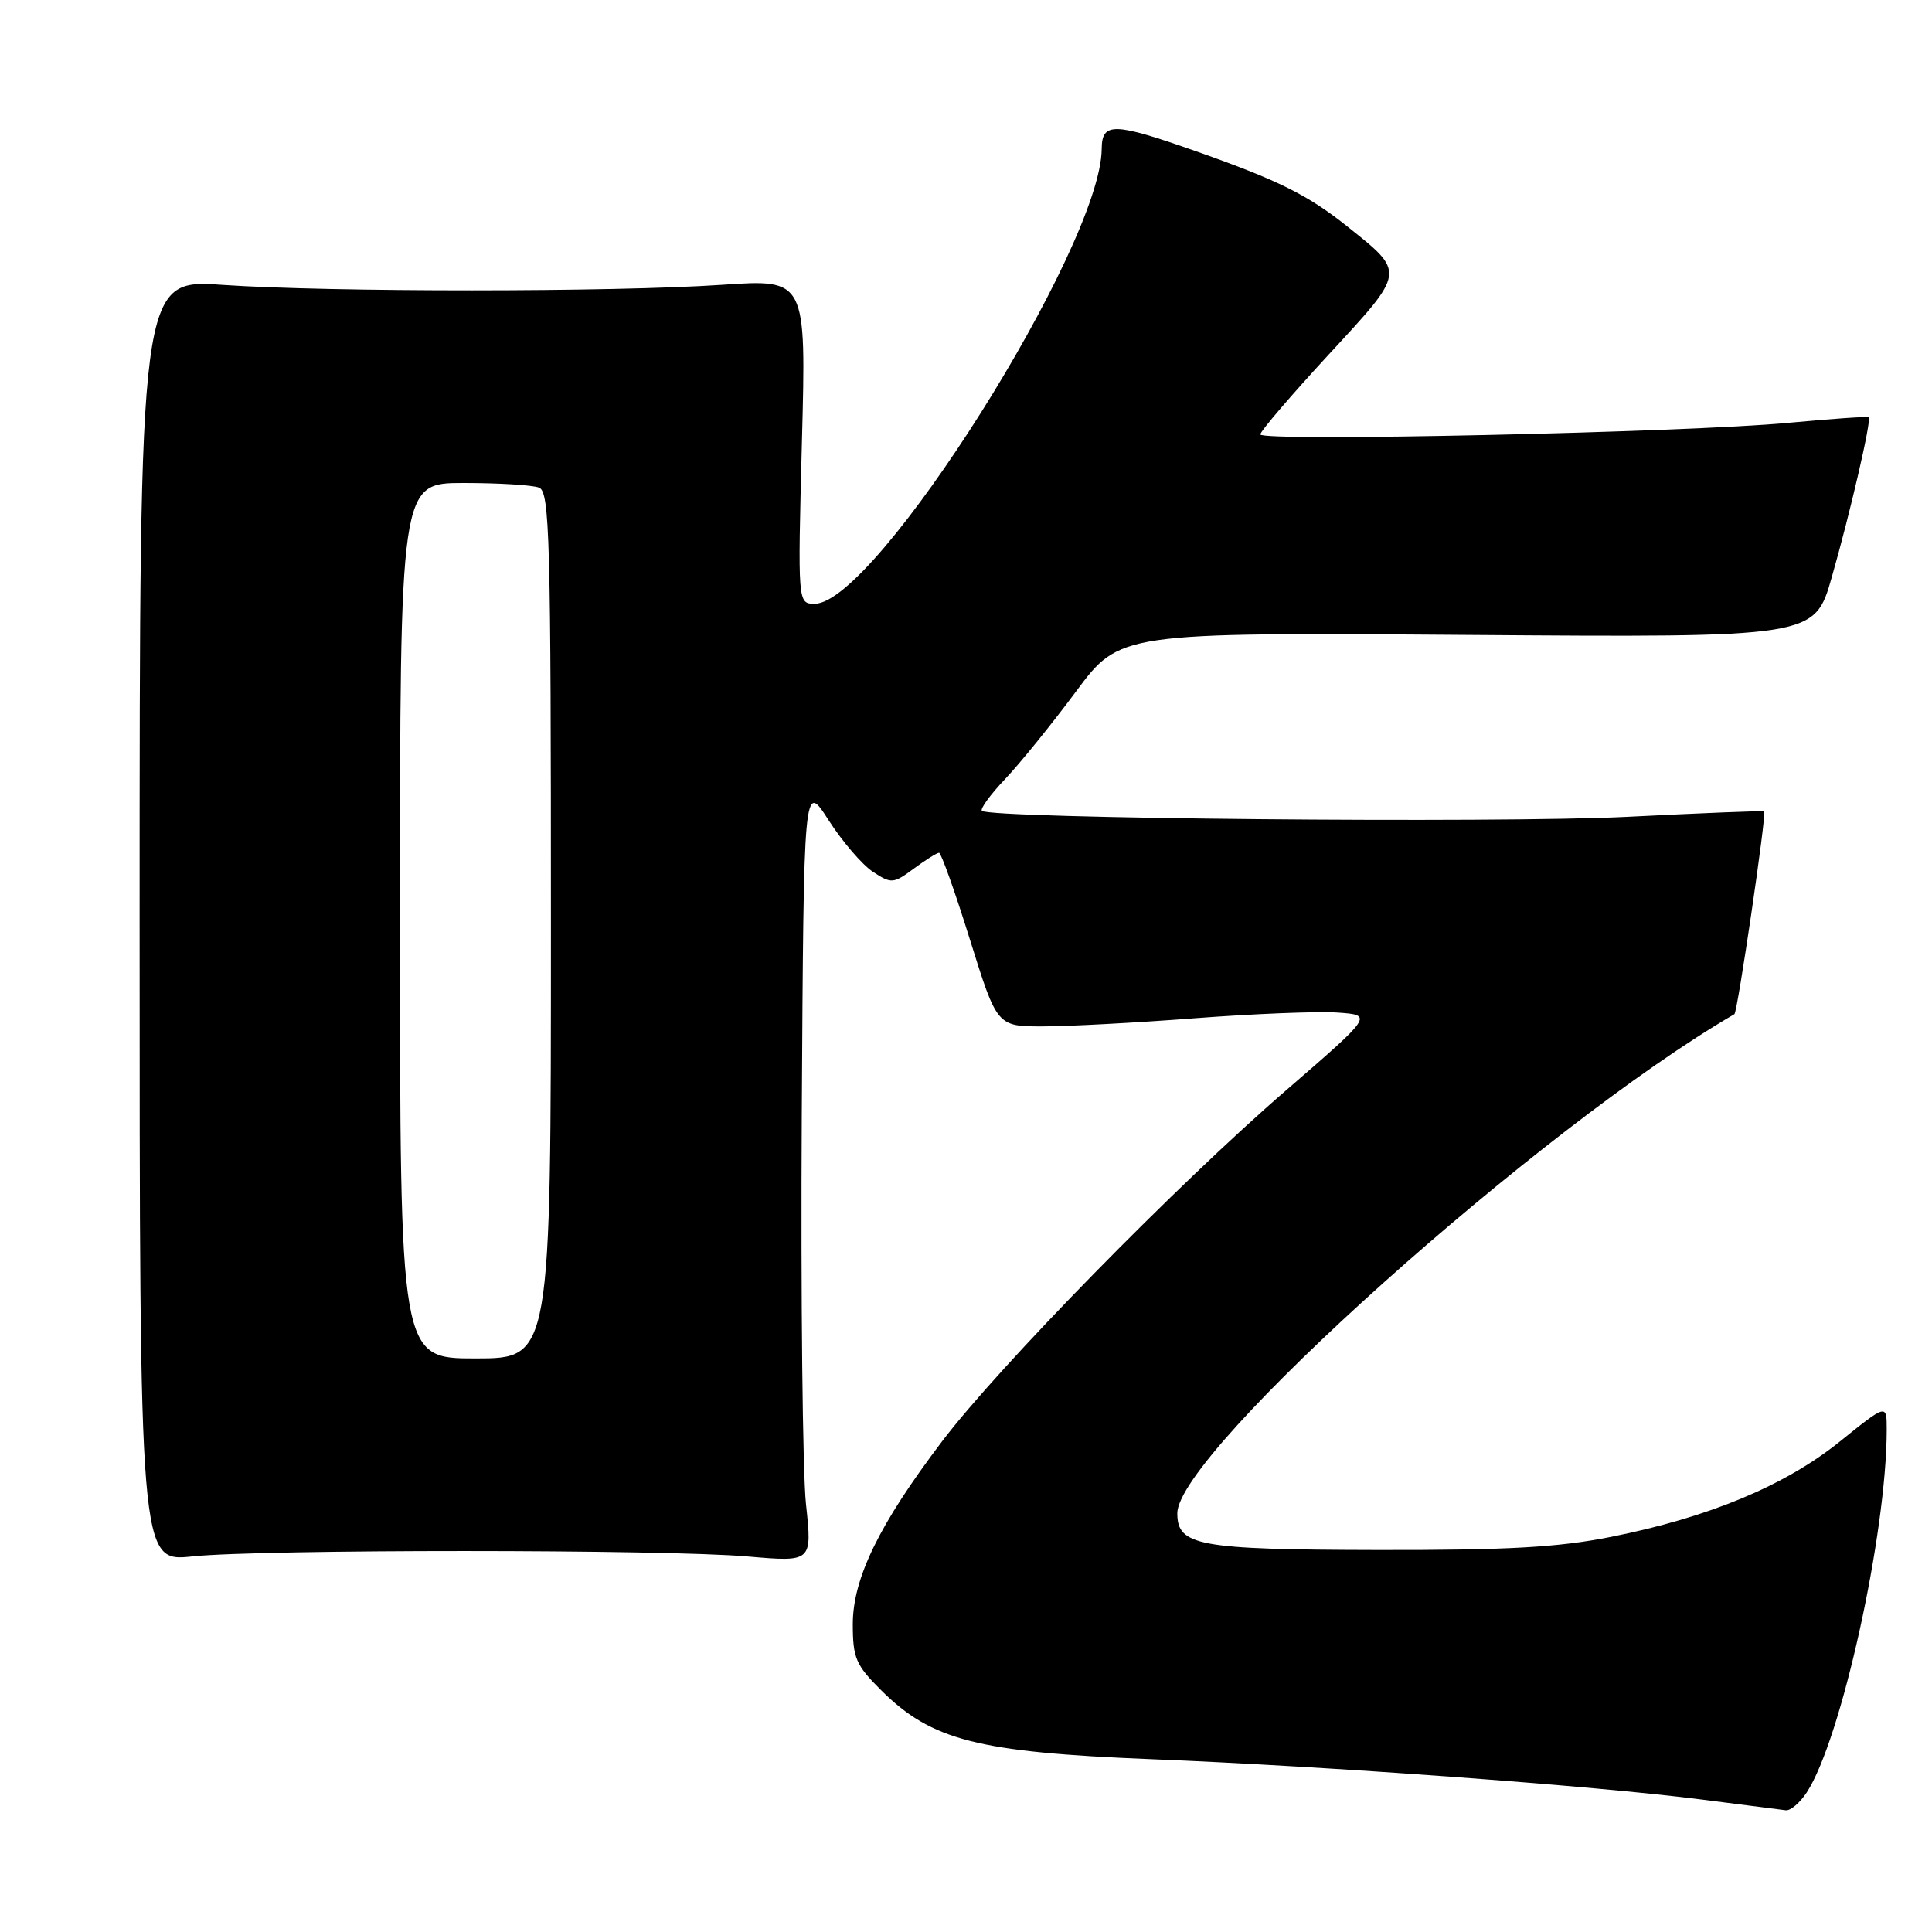 <?xml version="1.0" encoding="UTF-8" standalone="no"?>
<!DOCTYPE svg PUBLIC "-//W3C//DTD SVG 1.1//EN" "http://www.w3.org/Graphics/SVG/1.1/DTD/svg11.dtd" >
<svg xmlns="http://www.w3.org/2000/svg" xmlns:xlink="http://www.w3.org/1999/xlink" version="1.1" viewBox="0 0 256 256">
 <g >
 <path fill="currentColor"
d=" M 239.40 237.51 C 243.97 230.53 250.00 203.18 250.00 189.41 C 250.00 186.01 250.00 186.01 243.79 191.01 C 236.54 196.85 226.45 201.05 213.48 203.64 C 206.44 205.04 199.74 205.41 182.50 205.38 C 158.77 205.33 156.00 204.82 156.00 200.52 C 156.00 192.43 204.18 149.27 229.82 134.38 C 230.23 134.14 234.11 107.75 233.76 107.51 C 233.62 107.41 225.40 107.74 215.50 108.24 C 198.43 109.09 131.13 108.47 130.11 107.44 C 129.85 107.18 131.23 105.28 133.18 103.23 C 135.13 101.18 139.35 95.97 142.56 91.65 C 148.39 83.80 148.39 83.80 194.42 84.13 C 240.44 84.47 240.44 84.47 242.72 76.48 C 245.18 67.89 248.00 55.67 247.62 55.29 C 247.49 55.16 242.69 55.49 236.94 56.03 C 223.37 57.31 167.00 58.54 167.00 57.56 C 167.00 57.15 171.09 52.37 176.09 46.95 C 186.33 35.86 186.28 36.19 178.43 29.93 C 173.28 25.83 169.35 23.88 158.67 20.11 C 147.54 16.19 146.01 16.15 145.98 19.75 C 145.88 32.67 116.02 80.00 107.96 80.00 C 105.70 80.00 105.70 80.00 106.26 58.49 C 106.83 36.98 106.83 36.98 95.66 37.74 C 81.35 38.71 43.73 38.72 29.50 37.75 C 18.50 37.00 18.50 37.00 18.50 121.98 C 18.50 206.97 18.50 206.97 25.50 206.23 C 34.61 205.28 88.01 205.28 99.06 206.24 C 107.62 206.98 107.62 206.98 106.80 199.34 C 106.35 195.14 106.10 171.86 106.24 147.62 C 106.50 103.54 106.50 103.54 109.80 108.69 C 111.62 111.52 114.26 114.60 115.67 115.52 C 118.11 117.12 118.38 117.10 121.08 115.10 C 122.64 113.95 124.15 113.00 124.43 113.00 C 124.70 113.00 126.55 118.17 128.52 124.50 C 132.11 136.00 132.11 136.00 138.16 136.00 C 141.49 136.00 150.57 135.52 158.35 134.92 C 166.13 134.33 174.62 133.99 177.22 134.17 C 181.94 134.50 181.94 134.50 170.38 144.50 C 155.92 157.01 132.32 181.10 124.82 191.00 C 116.49 201.99 113.00 209.14 113.00 215.22 C 113.00 219.69 113.41 220.64 116.75 223.96 C 123.43 230.61 129.56 232.18 152.50 233.10 C 175.99 234.04 211.33 236.63 225.50 238.45 C 231.00 239.16 236.01 239.80 236.63 239.87 C 237.26 239.94 238.50 238.88 239.40 237.51 Z  M 53.00 122.00 C 53.00 64.00 53.00 64.00 61.42 64.00 C 66.05 64.00 70.55 64.27 71.42 64.61 C 72.84 65.15 73.00 71.19 73.00 122.61 C 73.00 180.00 73.00 180.00 63.00 180.00 C 53.00 180.00 53.00 180.00 53.00 122.00 Z "/>
</g>
</svg>